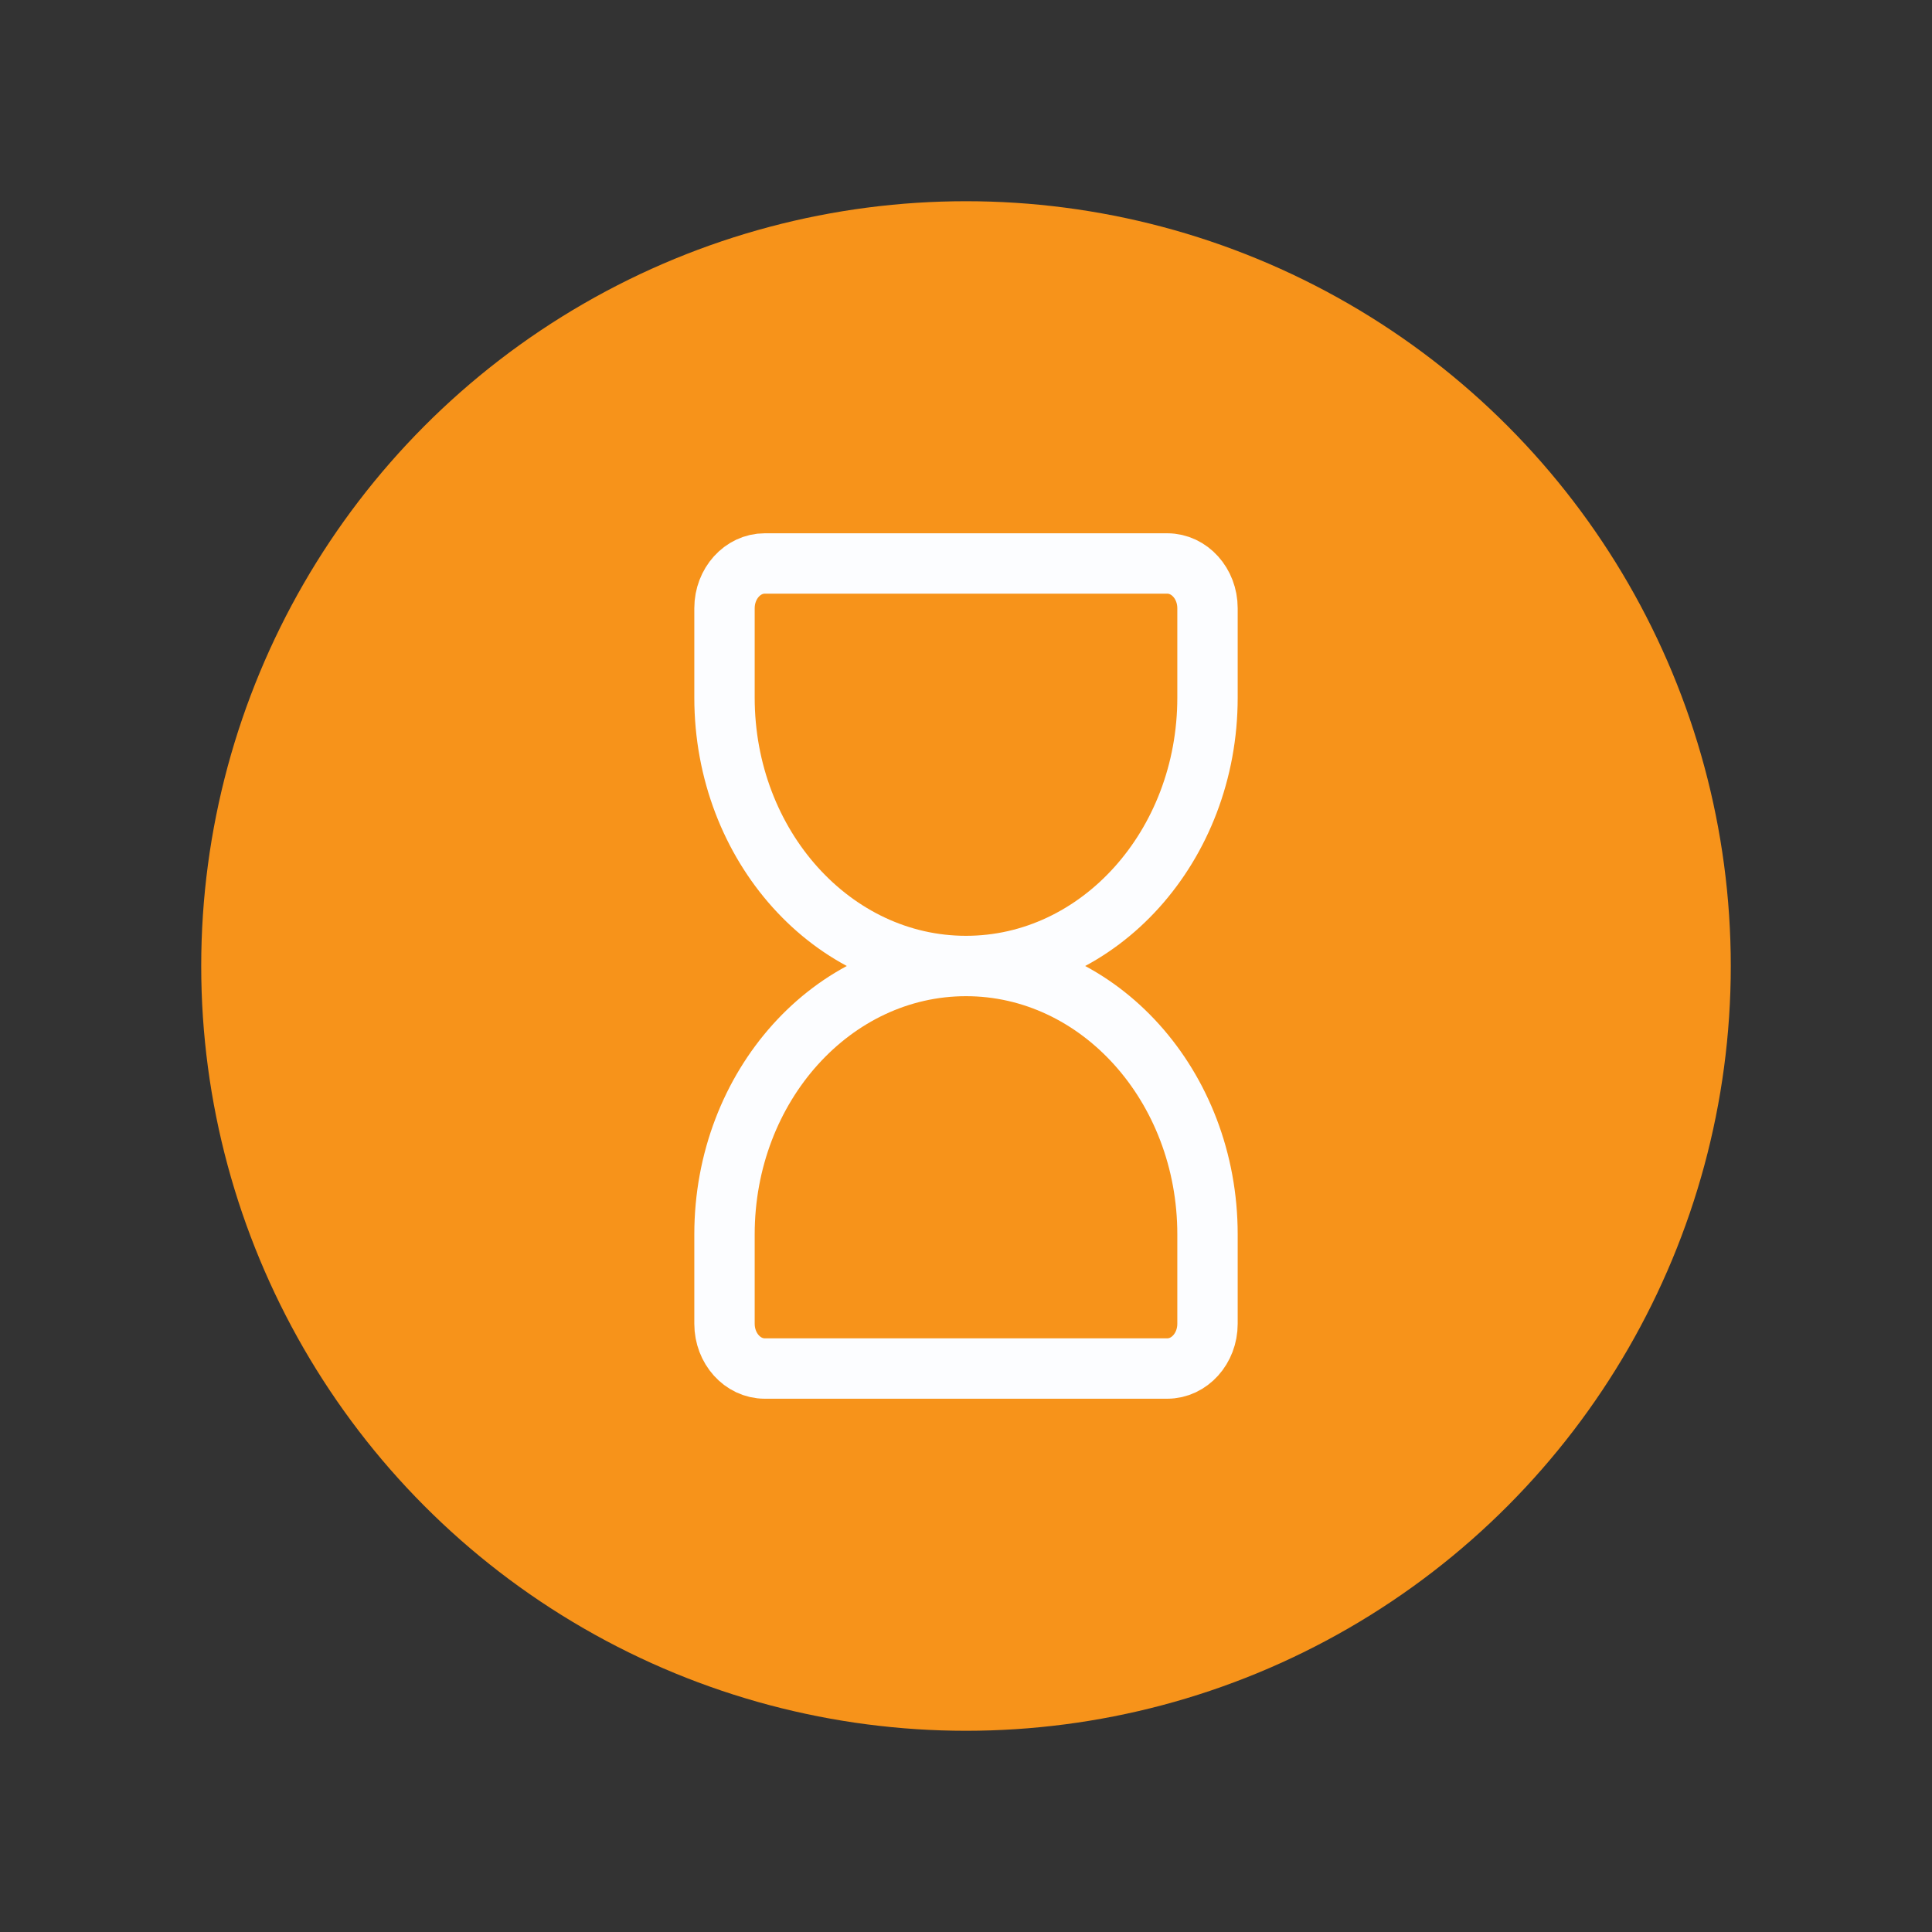 <svg width="20" height="20" viewBox="0 0 20 20" xmlns="http://www.w3.org/2000/svg">
    <rect x="0" y="0" width="20" height="20" fill="#333333" stroke="none"/>
    <g fill="none" fill-rule="evenodd">
        <circle fill="#F7931A" cx="10" cy="10" r="7.917"/>
        <path d="M10 10c1.38 0 2.5 1.244 2.5 2.778v.926c0 .255-.187.463-.417.463H7.917c-.23 0-.417-.208-.417-.463v-.926C7.5 11.244 8.62 10 10 10zm2.083-4.167c.23 0 .417.208.417.463v.926C12.5 8.756 11.38 10 10 10S7.5 8.756 7.5 7.222v-.926c0-.255.187-.463.417-.463z" stroke="#FCFDFF" stroke-width=".625" stroke-linecap="round" stroke-linejoin="round"/>
    </g>
</svg>
